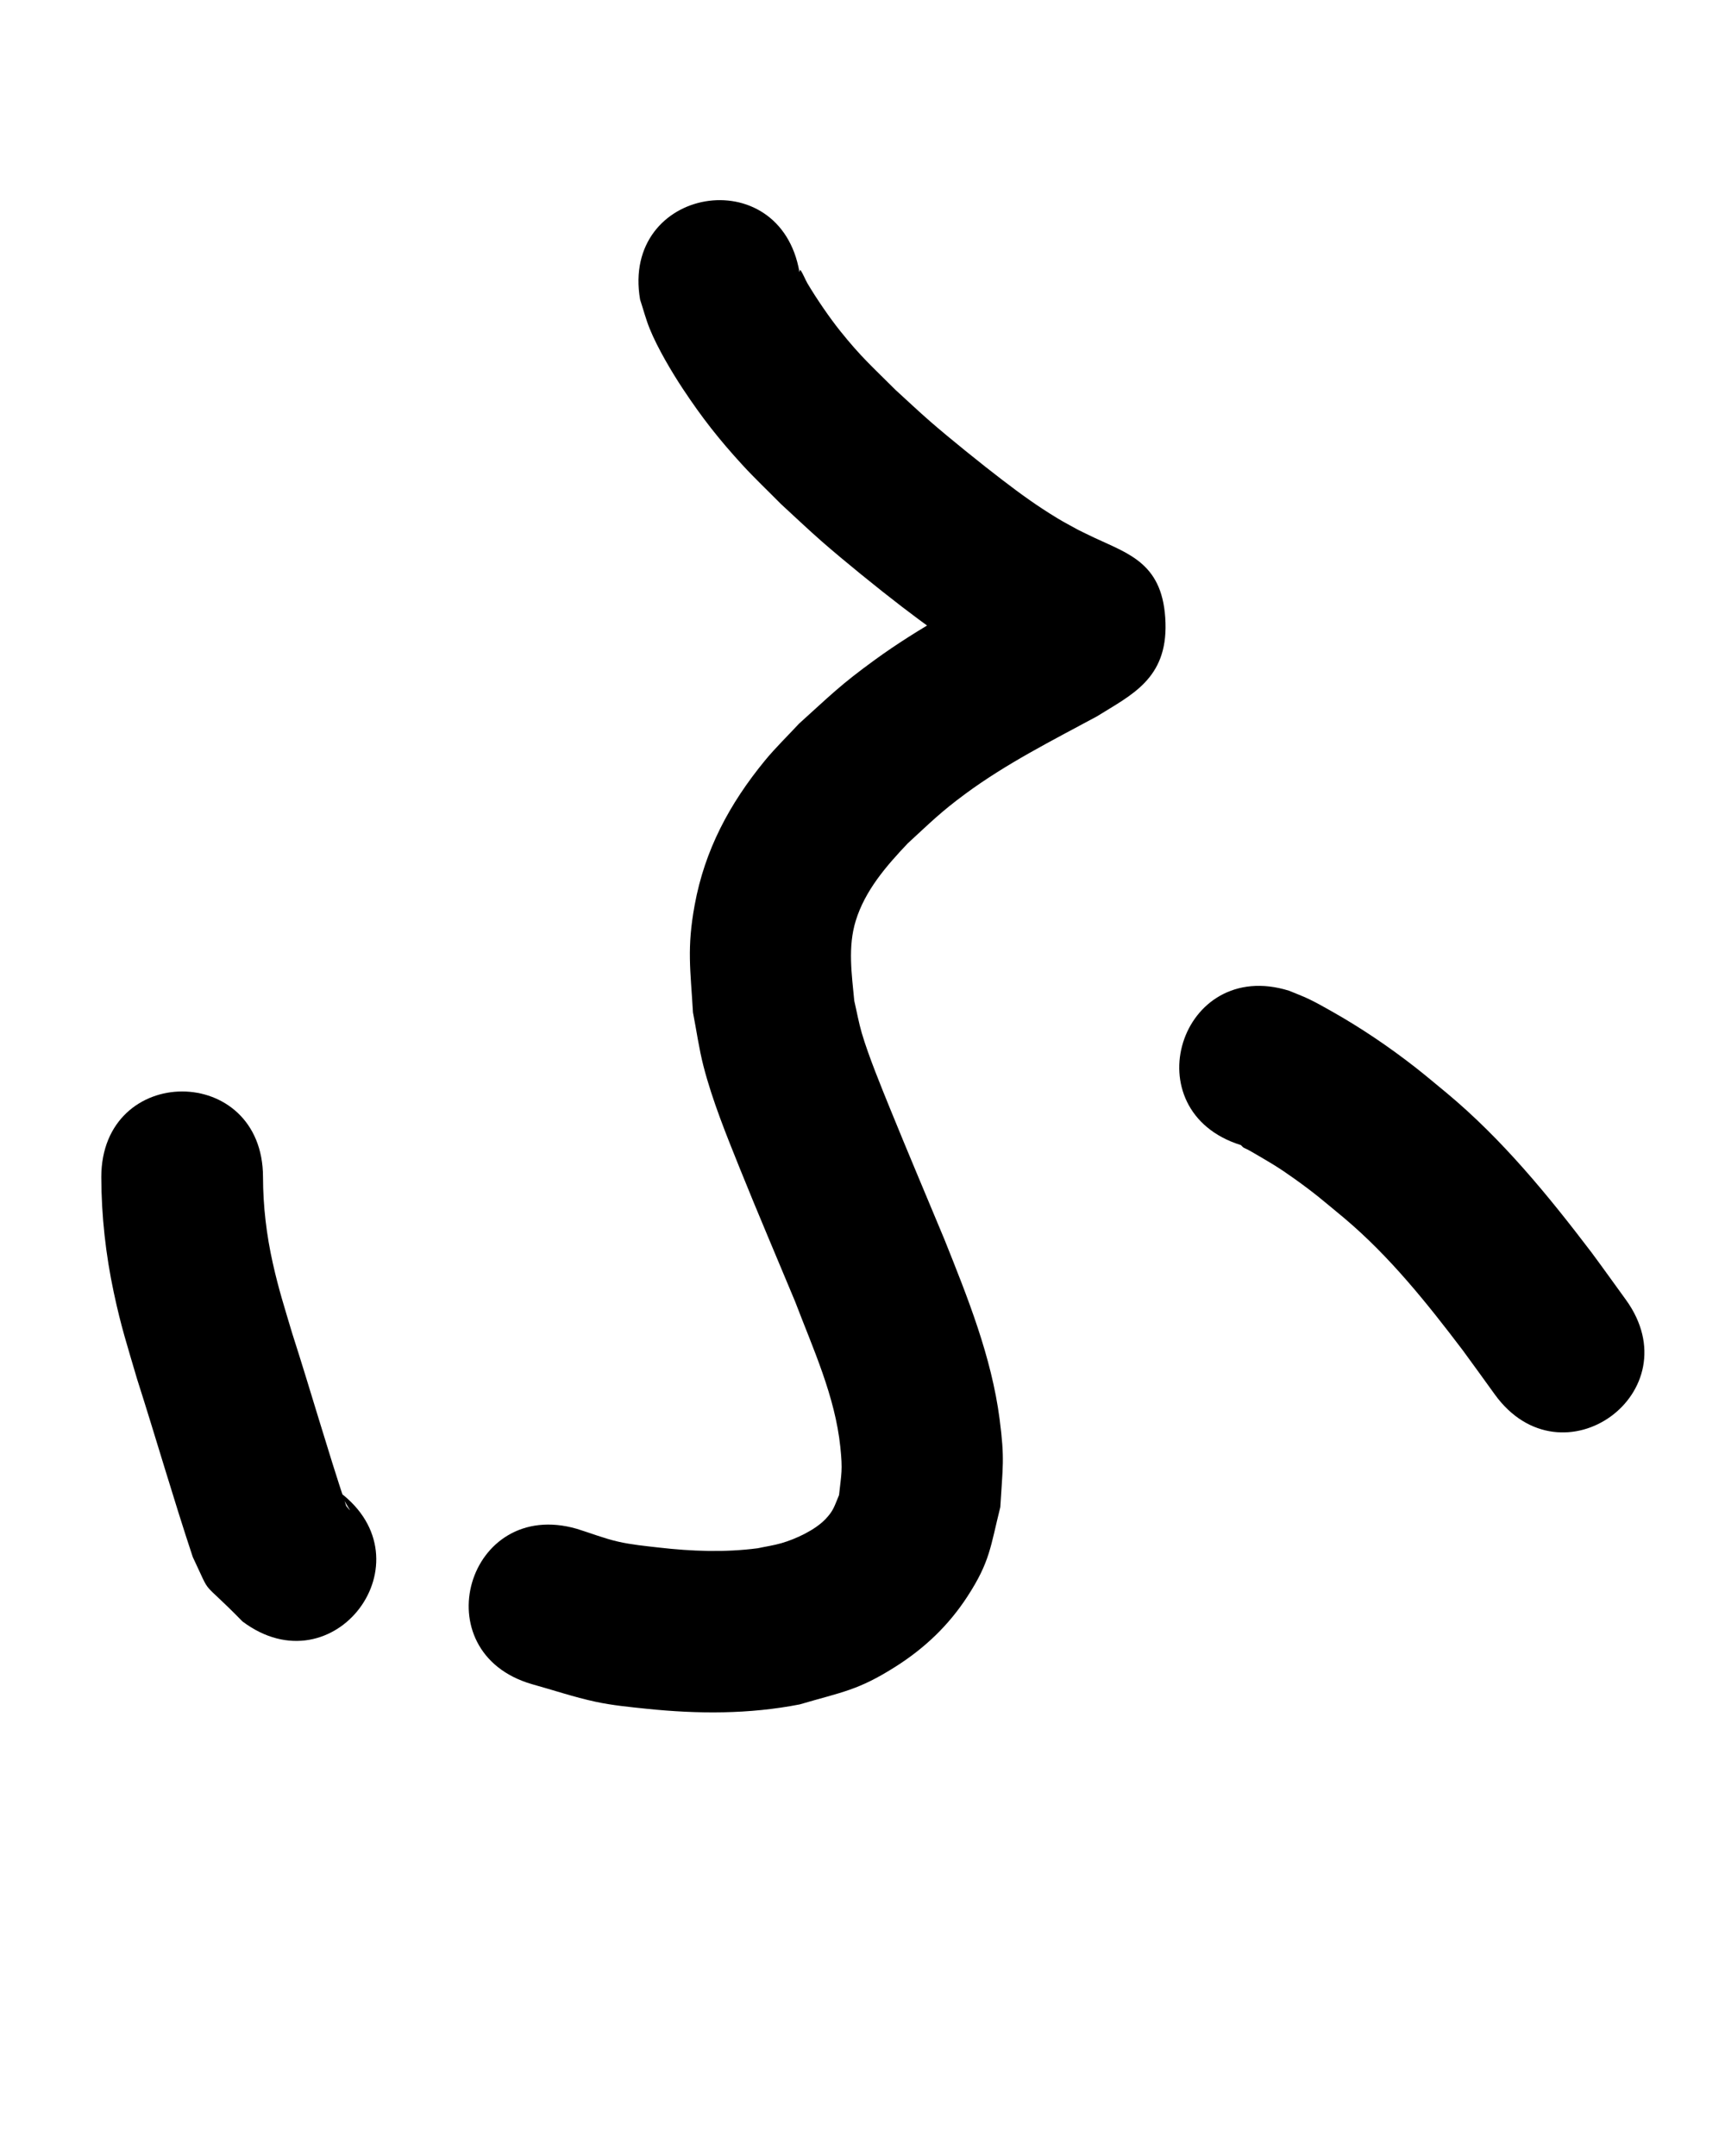 <?xml version="1.0" ?>
<svg xmlns="http://www.w3.org/2000/svg" width="800" height="1000">
<path d="m 296.854,138.953 c 1.488,4.511 2.677,9.131 4.464,13.532 3.653,9 10.215,20.063 15.416,27.924 8.806,13.31 16.659,23.324 27.553,35.216 5.736,6.261 11.92,12.096 17.881,18.144 6.278,5.75 12.431,11.641 18.835,17.251 10.287,9.011 26.267,21.962 37.339,30.44 10.734,8.219 19.631,14.66 31.065,21.731 4.45,2.752 9.075,5.21 13.613,7.815 22.22,11.112 1.767,1.081 20.105,9.619 1.051,0.489 3.724,2.558 3.099,1.581 -6.373,-9.971 -18.29,-17.318 -20.578,-28.929 -4.387,-22.258 20.623,-33.409 4.865,-25.545 -22.18,11.697 -44.439,23.532 -64.769,38.313 -16.181,11.764 -20.43,16.295 -35.181,29.602 -5.302,5.741 -10.954,11.178 -15.905,17.224 -16.31,19.917 -27.811,41.334 -32.488,66.891 -3.681,20.118 -1.954,29.861 -0.789,49.834 1.633,8.333 2.775,16.776 4.898,24.998 4.098,15.874 10.617,31.917 16.723,47.099 8.341,20.739 17.148,41.301 25.729,61.942 8.363,21.97 18.562,43.962 21.002,67.628 1.116,10.827 0.491,12.016 -0.611,22.189 -2.161,5.098 -2.479,7.195 -6.358,11.22 -4.896,5.08 -13.755,9.172 -20.332,11.077 -3.612,1.046 -7.354,1.578 -11.03,2.366 -15.245,1.994 -30.659,1.421 -45.896,-0.332 -6.303,-0.725 -12.651,-1.322 -18.836,-2.735 -6.498,-1.484 -12.731,-3.954 -19.097,-5.93 -50.936,-14.766 -71.818,57.268 -20.882,72.034 v 0 c 9.839,2.721 19.536,6.022 29.518,8.163 7.811,1.676 15.798,2.44 23.744,3.263 23.668,2.449 47.482,2.549 70.924,-2.034 19.773,-5.823 26.969,-6.416 44.49,-17.532 13.453,-8.535 24.58,-19.109 33.286,-32.507 10.561,-16.253 10.66,-23.075 15.263,-41.466 1.085,-18.743 2.137,-21.944 -0.326,-40.836 -3.786,-29.038 -14.81,-56.372 -25.602,-83.358 -8.411,-20.232 -16.982,-40.404 -25.227,-60.704 -3.998,-9.844 -10.022,-24.513 -13.078,-34.951 -1.44,-4.92 -2.328,-9.985 -3.492,-14.977 -1.165,-12.243 -3.048,-25.035 0.67,-37.105 4.362,-14.162 14.183,-25.432 24.152,-35.959 10.641,-9.765 15.049,-14.335 26.657,-22.912 19.046,-14.073 40.282,-24.752 61.052,-35.963 15.889,-9.916 32.624,-17.315 31.802,-43.406 -0.856,-27.16 -16.366,-31.711 -32.785,-39.355 -2.579,-1.201 -5.119,-2.483 -7.678,-3.724 -3.199,-1.788 -6.465,-3.461 -9.597,-5.365 -9.598,-5.834 -16.549,-10.887 -25.635,-17.824 -9.53,-7.276 -24.35,-19.228 -33.259,-26.975 -5.501,-4.783 -10.789,-9.806 -16.183,-14.709 -11.129,-11.091 -16.115,-15.398 -25.727,-27.394 -4.878,-6.088 -10.976,-14.992 -15.107,-21.958 -1.222,-2.06 -1.974,-4.398 -3.361,-6.351 -0.216,-0.304 -0.275,0.695 -0.412,1.042 -8.98,-52.267 -82.897,-39.567 -73.917,12.7 z"/>
<path d="m 46.978,546.02 c 0.054,17.98 2.043,35.877 5.788,53.464 3.392,15.928 6.241,24.559 10.816,40.172 8.772,27.451 16.743,55.161 25.816,82.515 9.329,19.679 2.649,9.022 23.039,29.882 42.412,31.839 87.439,-28.14 45.027,-59.979 v 0 c 4.747,8.607 6.37,10.349 3.101,6.432 -8.846,-26.524 -16.479,-53.443 -25.046,-80.057 -3.659,-12.326 -6.197,-20.062 -8.982,-32.473 -2.947,-13.132 -4.535,-26.495 -4.561,-39.955 0,-53.033 -75,-53.033 -75,0 z"/>
<path d="m 575.497,531.124 c 2.009,2.068 0.168,0.278 5.906,3.637 7.985,4.673 11.332,6.545 19.008,12.034 9.874,7.061 13.461,10.317 23.023,18.21 21.111,17.803 38.38,39.444 54.994,61.348 5.002,6.789 9.899,13.654 14.851,20.48 31.144,42.925 91.849,-1.118 60.706,-44.044 v 0 c -5.274,-7.268 -10.482,-14.583 -15.83,-21.798 -20.179,-26.538 -41.404,-52.505 -67.123,-73.947 -4.88,-3.99 -9.67,-8.093 -14.639,-11.971 -12.34,-9.629 -25.228,-18.346 -38.858,-26.035 -3.436,-1.939 -6.87,-3.893 -10.423,-5.608 -3.025,-1.46 -6.193,-2.604 -9.289,-3.906 -50.629,-15.786 -72.954,55.814 -22.325,71.6 z"/>
</svg>
